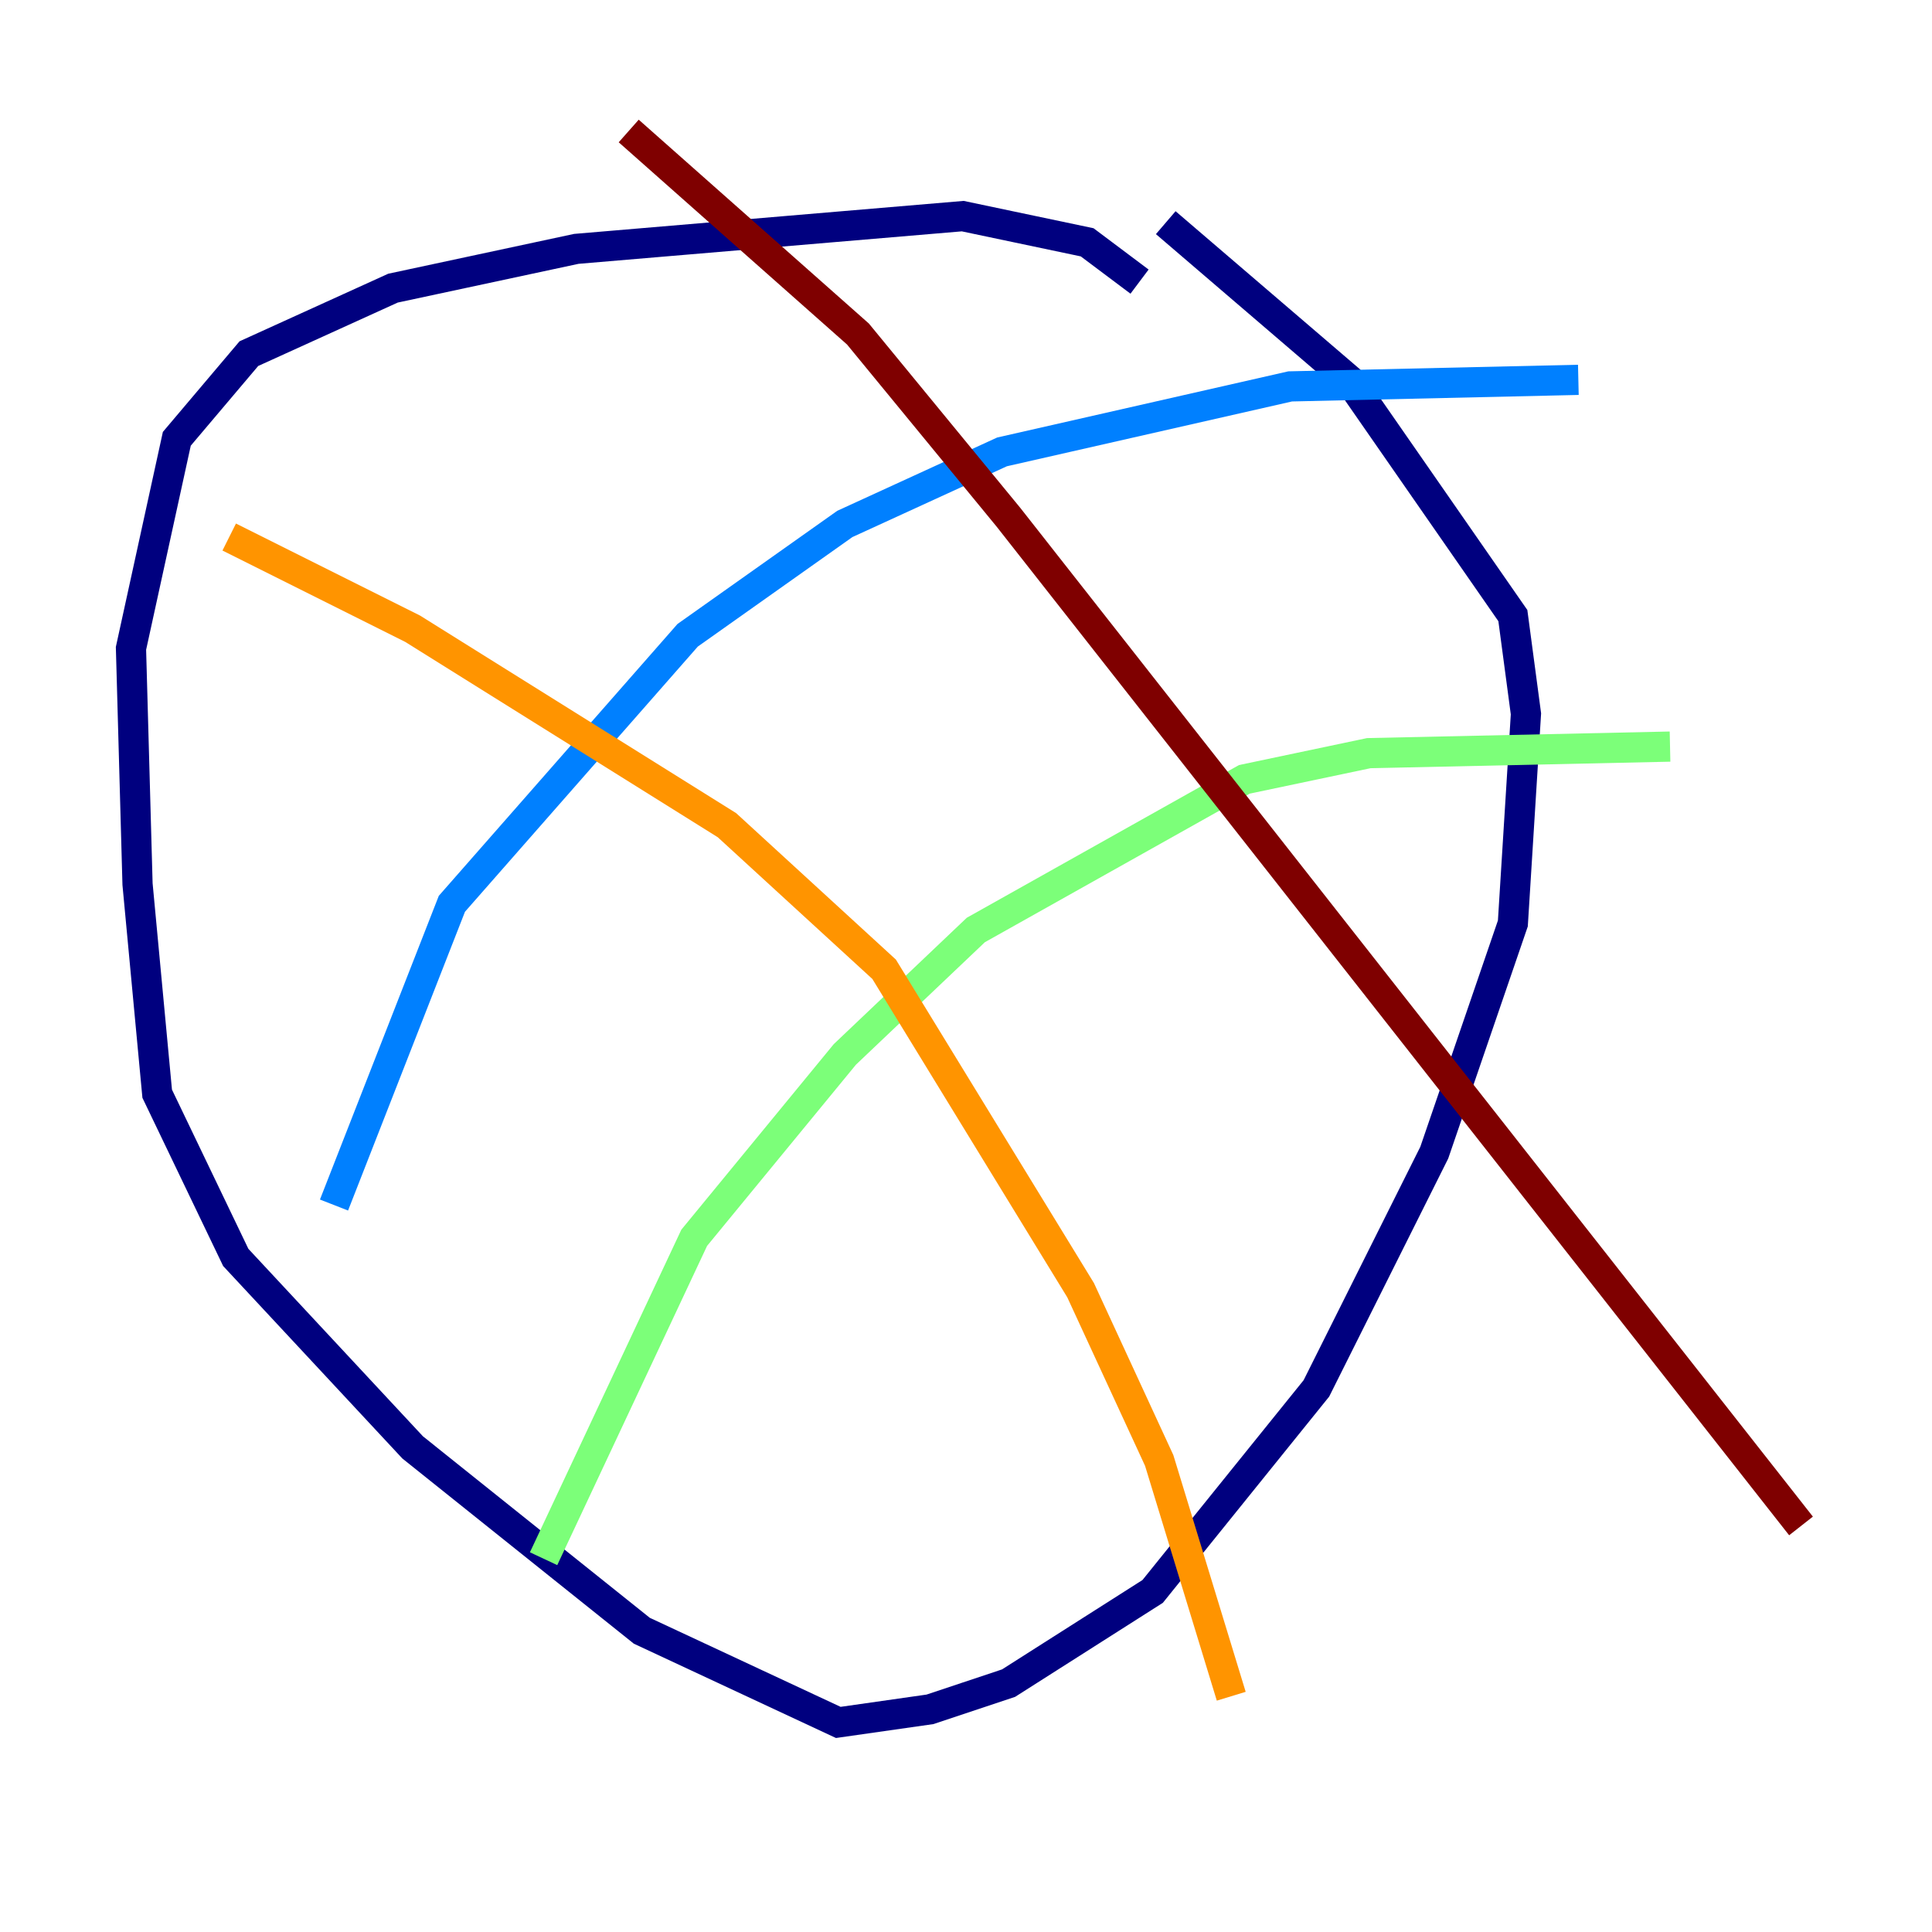 <?xml version="1.0" encoding="utf-8" ?>
<svg baseProfile="tiny" height="128" version="1.2" viewBox="0,0,128,128" width="128" xmlns="http://www.w3.org/2000/svg" xmlns:ev="http://www.w3.org/2001/xml-events" xmlns:xlink="http://www.w3.org/1999/xlink"><defs /><polyline fill="none" points="75.498,18.658 72.027,16.054 63.783,14.319 38.183,16.488 26.034,19.091 16.488,23.43 11.715,29.071 8.678,42.956 9.112,58.576 10.414,72.461 15.62,83.308 27.336,95.891 42.522,108.041 55.539,114.115 61.614,113.248 66.82,111.512 76.366,105.437 87.214,91.986 95.024,76.366 100.231,61.18 101.098,47.295 100.231,40.786 89.383,25.166 77.234,14.752" stroke="#00007f" stroke-width="2" /><polyline fill="none" points="22.129,79.837 29.939,59.878 45.559,42.088 55.973,34.712 66.386,29.939 85.478,25.6 104.57,25.166" stroke="#0080ff" stroke-width="2" /><polyline fill="none" points="36.014,103.268 45.993,82.007 55.973,69.858 64.651,61.614 82.441,51.634 90.685,49.898 110.644,49.464" stroke="#7cff79" stroke-width="2" /><polyline fill="none" points="15.186,35.58 27.336,41.654 48.163,54.671 58.576,64.217 71.593,85.478 76.8,96.759 81.573,112.38" stroke="#ff9400" stroke-width="2" /><polyline fill="none" points="41.654,8.678 56.841,22.129 66.82,34.278 119.322,101.098" stroke="#7f0000" stroke-width="2" /></svg>